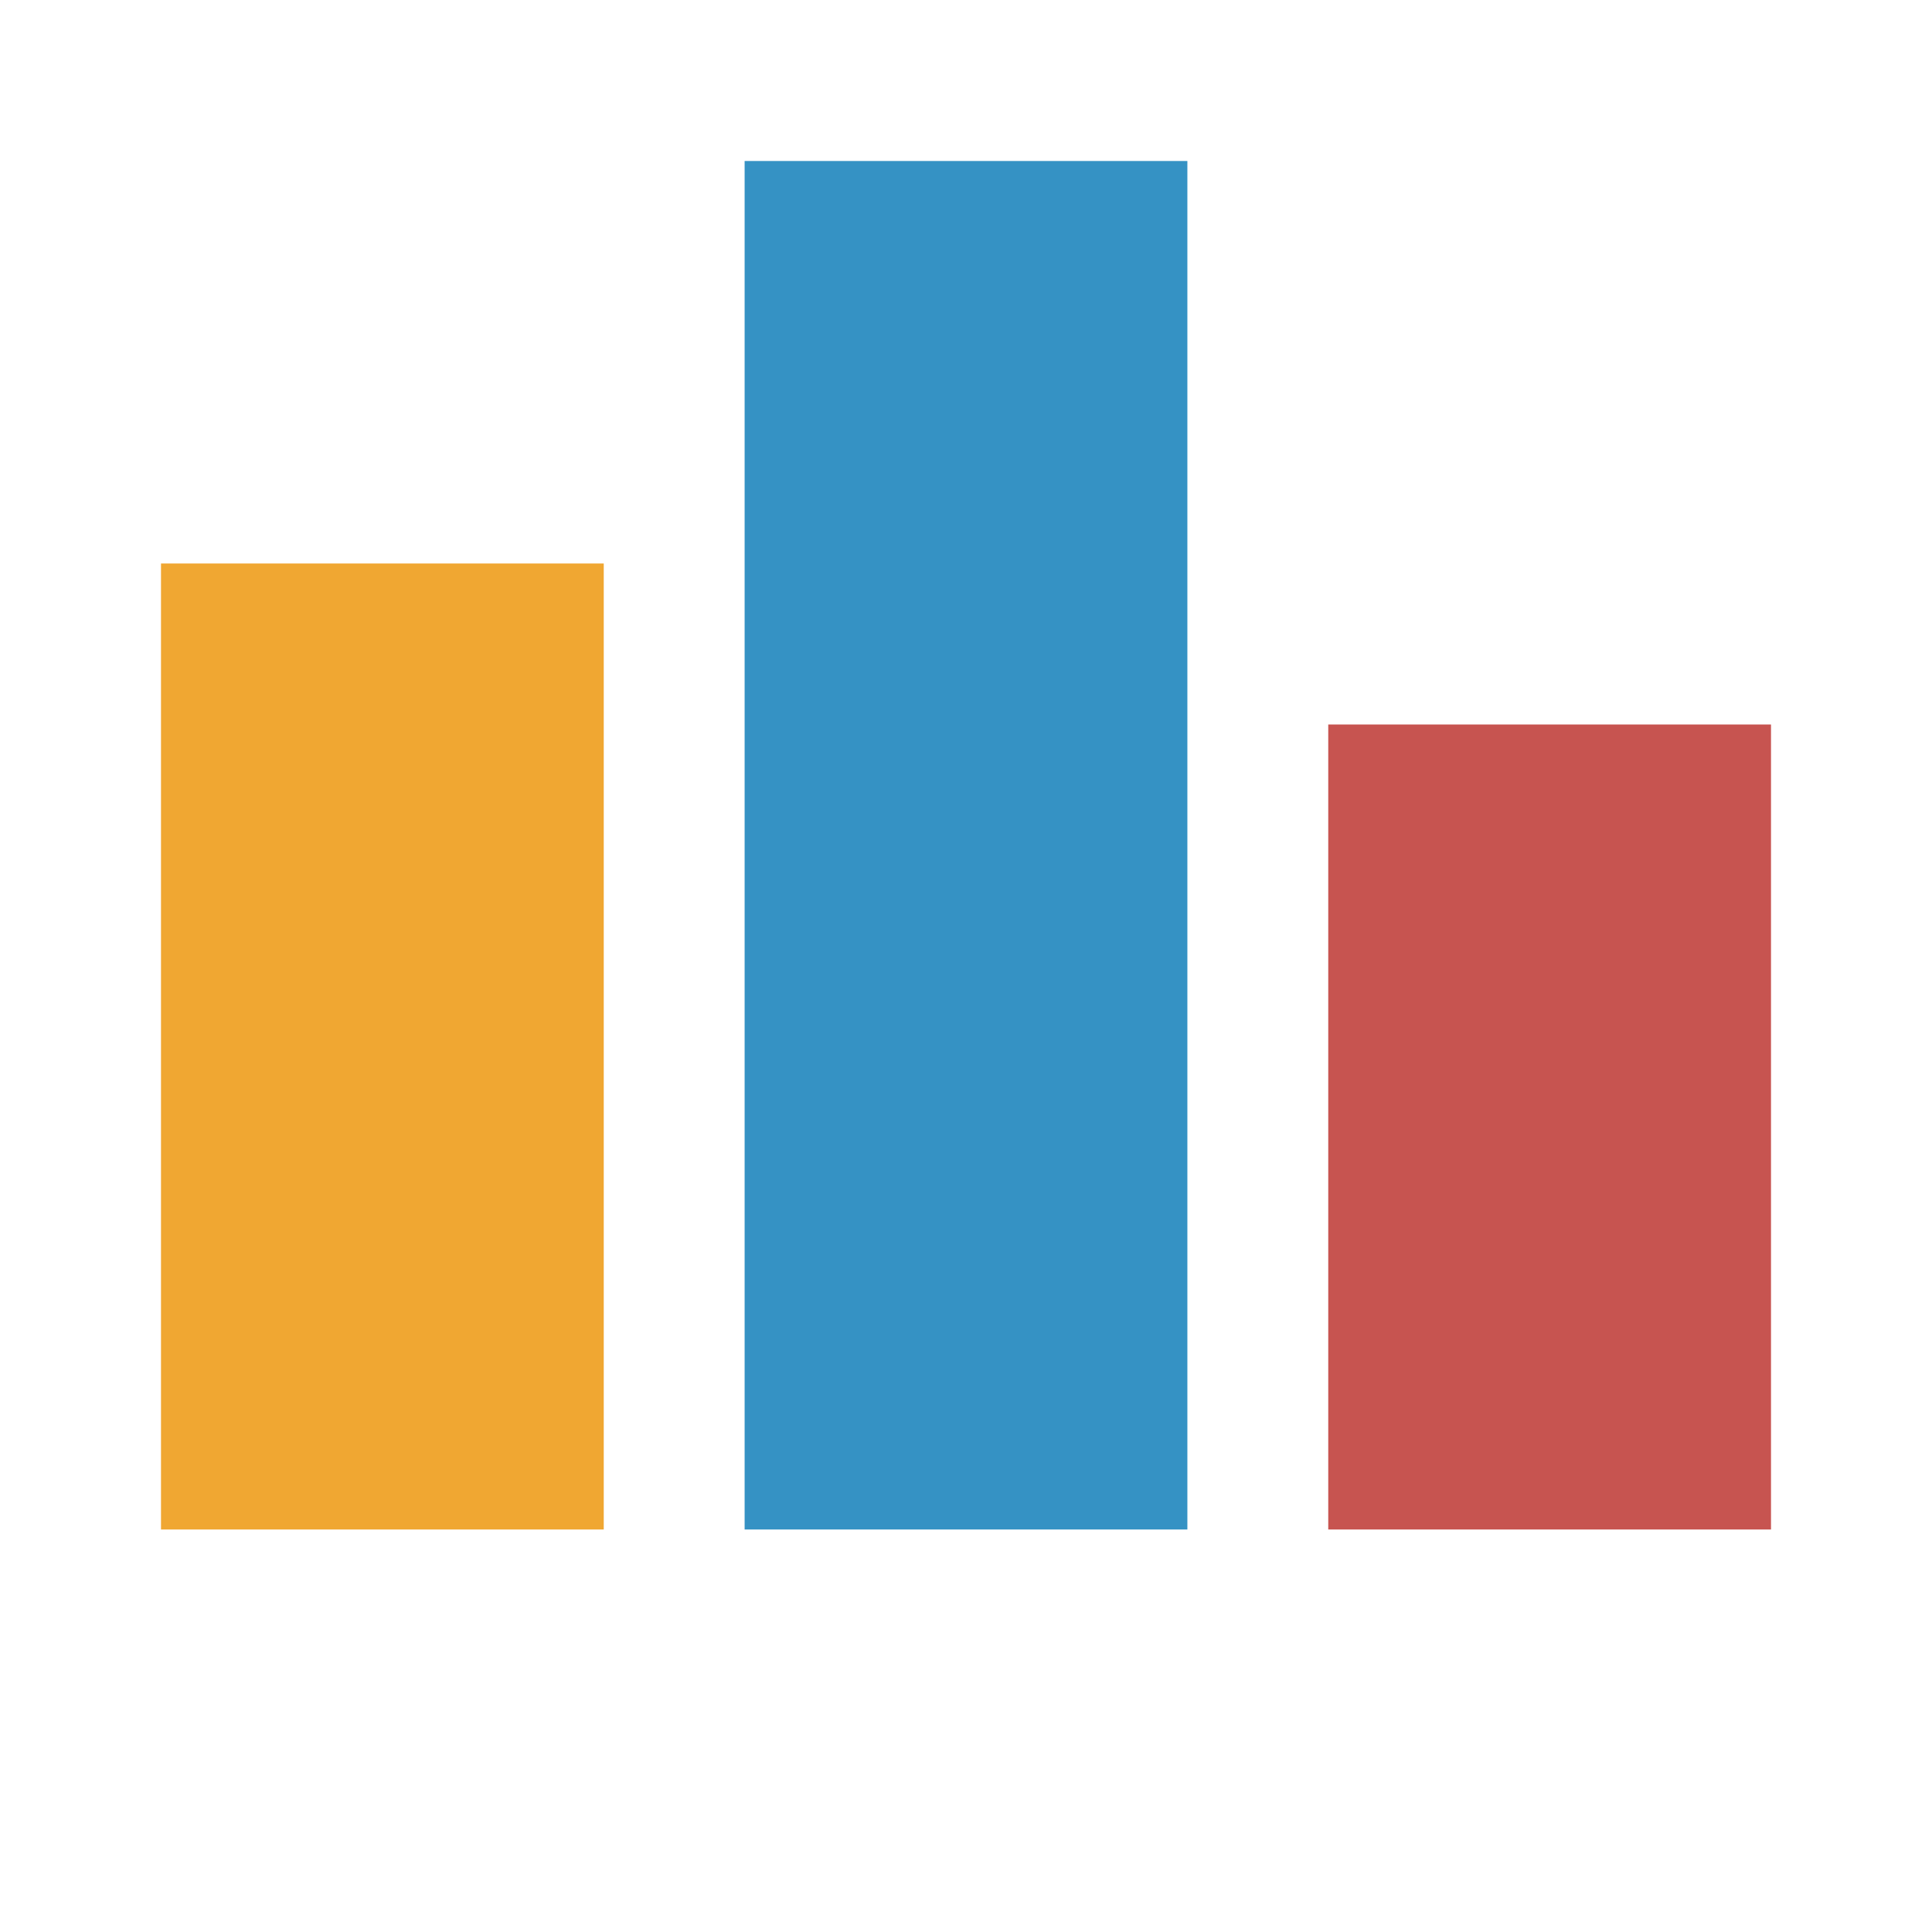 <svg width="24" height="24" viewBox="0 0 24 24" fill="none" xmlns="http://www.w3.org/2000/svg">
  <rect x="2" y="7" width="5.5" height="12" fill="#F0A732"/>
  <rect x="16.5" y="9" width="5.5" height="10" fill="#C75450"/>
  <rect x="9.25" y="2" width="5.5" height="17" fill="#3592C4"/>
</svg>
